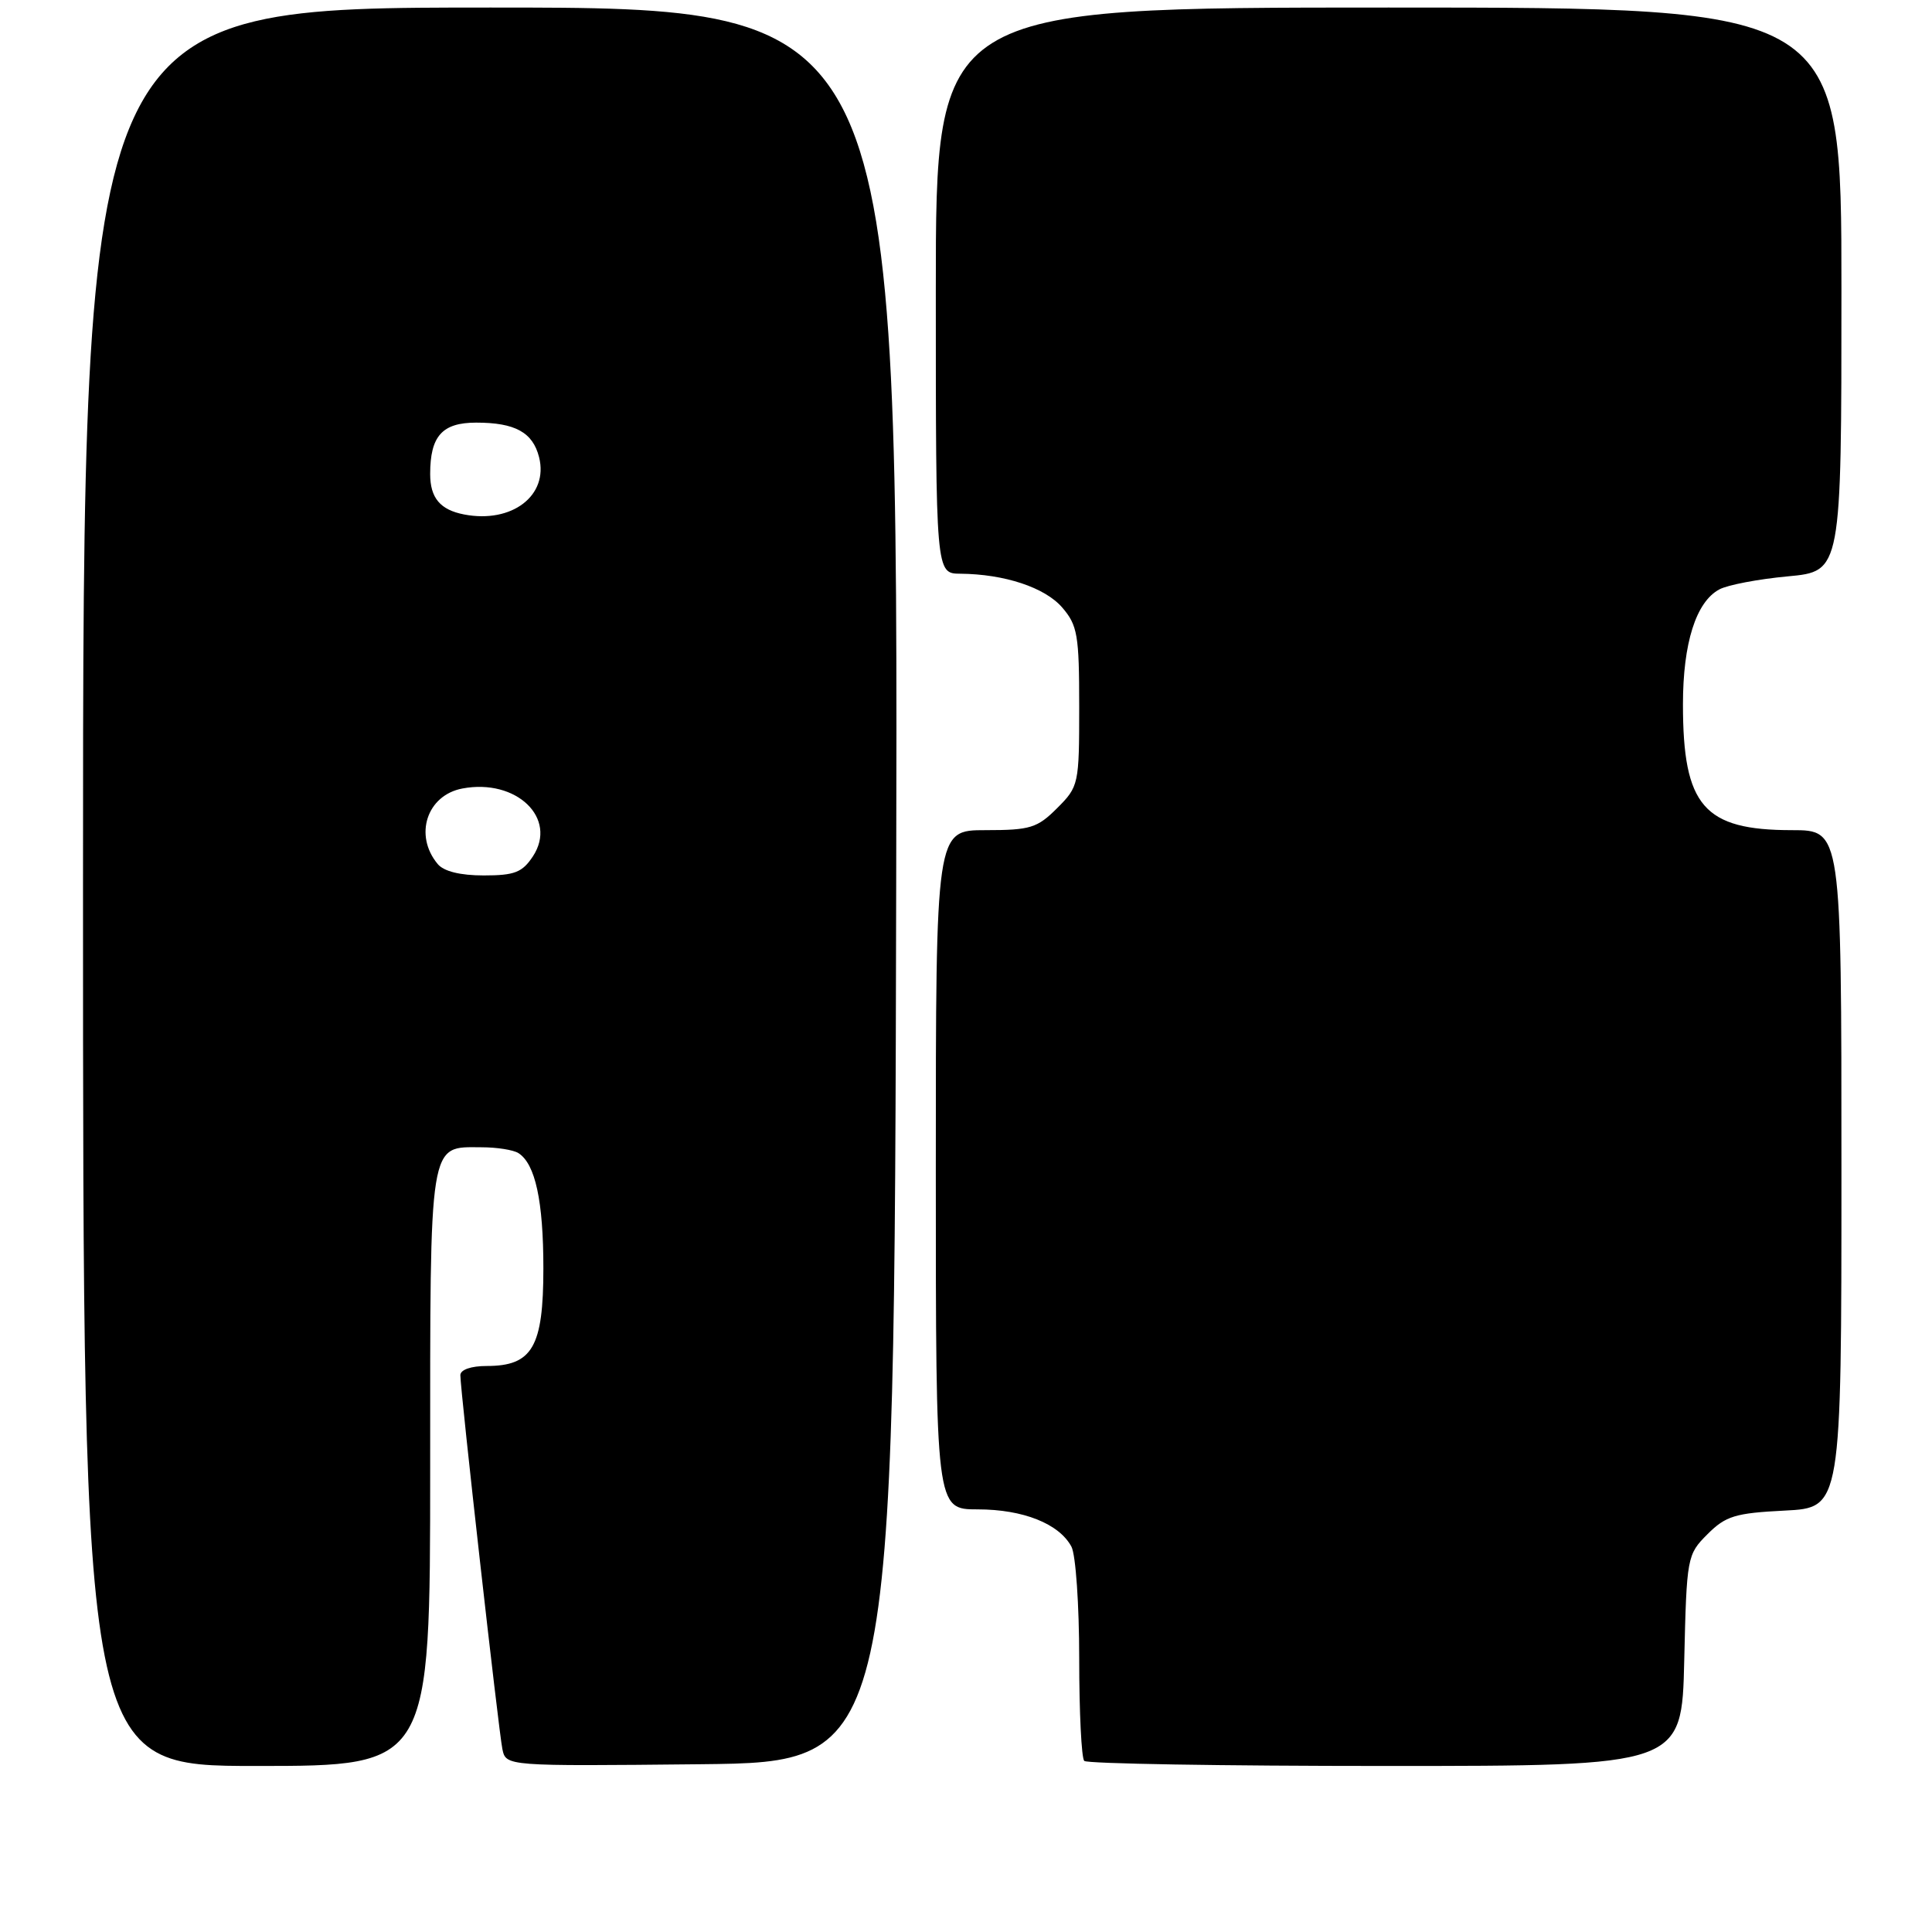 <?xml version="1.0" encoding="UTF-8" standalone="no"?>
<!DOCTYPE svg PUBLIC "-//W3C//DTD SVG 1.1//EN" "http://www.w3.org/Graphics/SVG/1.1/DTD/svg11.dtd" >
<svg xmlns="http://www.w3.org/2000/svg" xmlns:xlink="http://www.w3.org/1999/xlink" version="1.1" viewBox="0 0 256 256">
 <g >
 <path fill="currentColor"
d=" M 57.00 194.57 C 57.00 150.62 56.78 151.99 63.82 152.02 C 65.84 152.02 68.03 152.37 68.69 152.79 C 70.93 154.21 72.00 159.14 72.00 168.07 C 72.00 178.49 70.54 181.00 64.50 181.00 C 62.42 181.00 61.00 181.49 61.00 182.22 C 61.00 184.28 66.07 229.36 66.57 231.77 C 67.05 234.03 67.05 234.03 92.77 233.77 C 118.50 233.50 118.50 233.50 118.75 117.25 C 119.01 1.00 119.01 1.00 65.00 1.00 C 11.00 1.00 11.00 1.00 11.00 117.50 C 11.00 234.00 11.00 234.00 34.00 234.00 C 57.00 234.00 57.00 234.00 57.00 194.57 Z  M 223.17 220.02 C 223.49 206.29 223.55 205.99 226.25 203.29 C 228.67 200.87 229.92 200.49 236.50 200.16 C 244.00 199.78 244.00 199.78 244.00 154.89 C 244.00 110.00 244.00 110.00 237.45 110.00 C 225.76 110.00 223.00 106.81 223.00 93.32 C 223.00 85.22 224.73 79.75 227.82 78.10 C 228.91 77.51 233.00 76.73 236.90 76.37 C 244.00 75.71 244.00 75.71 244.00 38.36 C 244.00 1.00 244.00 1.00 184.00 1.00 C 124.00 1.00 124.00 1.00 124.00 38.50 C 124.00 76.00 124.00 76.00 127.25 76.02 C 133.10 76.07 138.46 77.84 140.75 80.50 C 142.78 82.85 143.00 84.16 143.00 93.63 C 143.00 103.93 142.94 104.22 140.08 107.08 C 137.44 109.72 136.51 110.00 130.58 110.00 C 124.00 110.00 124.00 110.00 124.00 155.00 C 124.00 200.00 124.00 200.00 129.55 200.00 C 135.57 200.00 140.34 201.90 141.97 204.94 C 142.54 206.00 143.00 212.67 143.00 219.77 C 143.00 226.86 143.30 232.97 143.67 233.33 C 144.03 233.70 162.00 234.00 183.59 234.00 C 222.85 234.00 222.85 234.00 223.17 220.02 Z  M 57.99 114.48 C 54.82 110.67 56.57 105.36 61.27 104.48 C 68.43 103.13 73.92 108.42 70.62 113.46 C 69.21 115.60 68.19 116.00 64.10 116.00 C 60.98 116.00 58.79 115.46 57.99 114.48 Z  M 61.50 68.17 C 58.33 67.56 57.00 65.98 57.00 62.81 C 57.00 57.78 58.59 56.00 63.10 56.00 C 68.26 56.00 70.60 57.29 71.43 60.58 C 72.71 65.66 67.83 69.39 61.50 68.17 Z "/>
</g>
</svg>